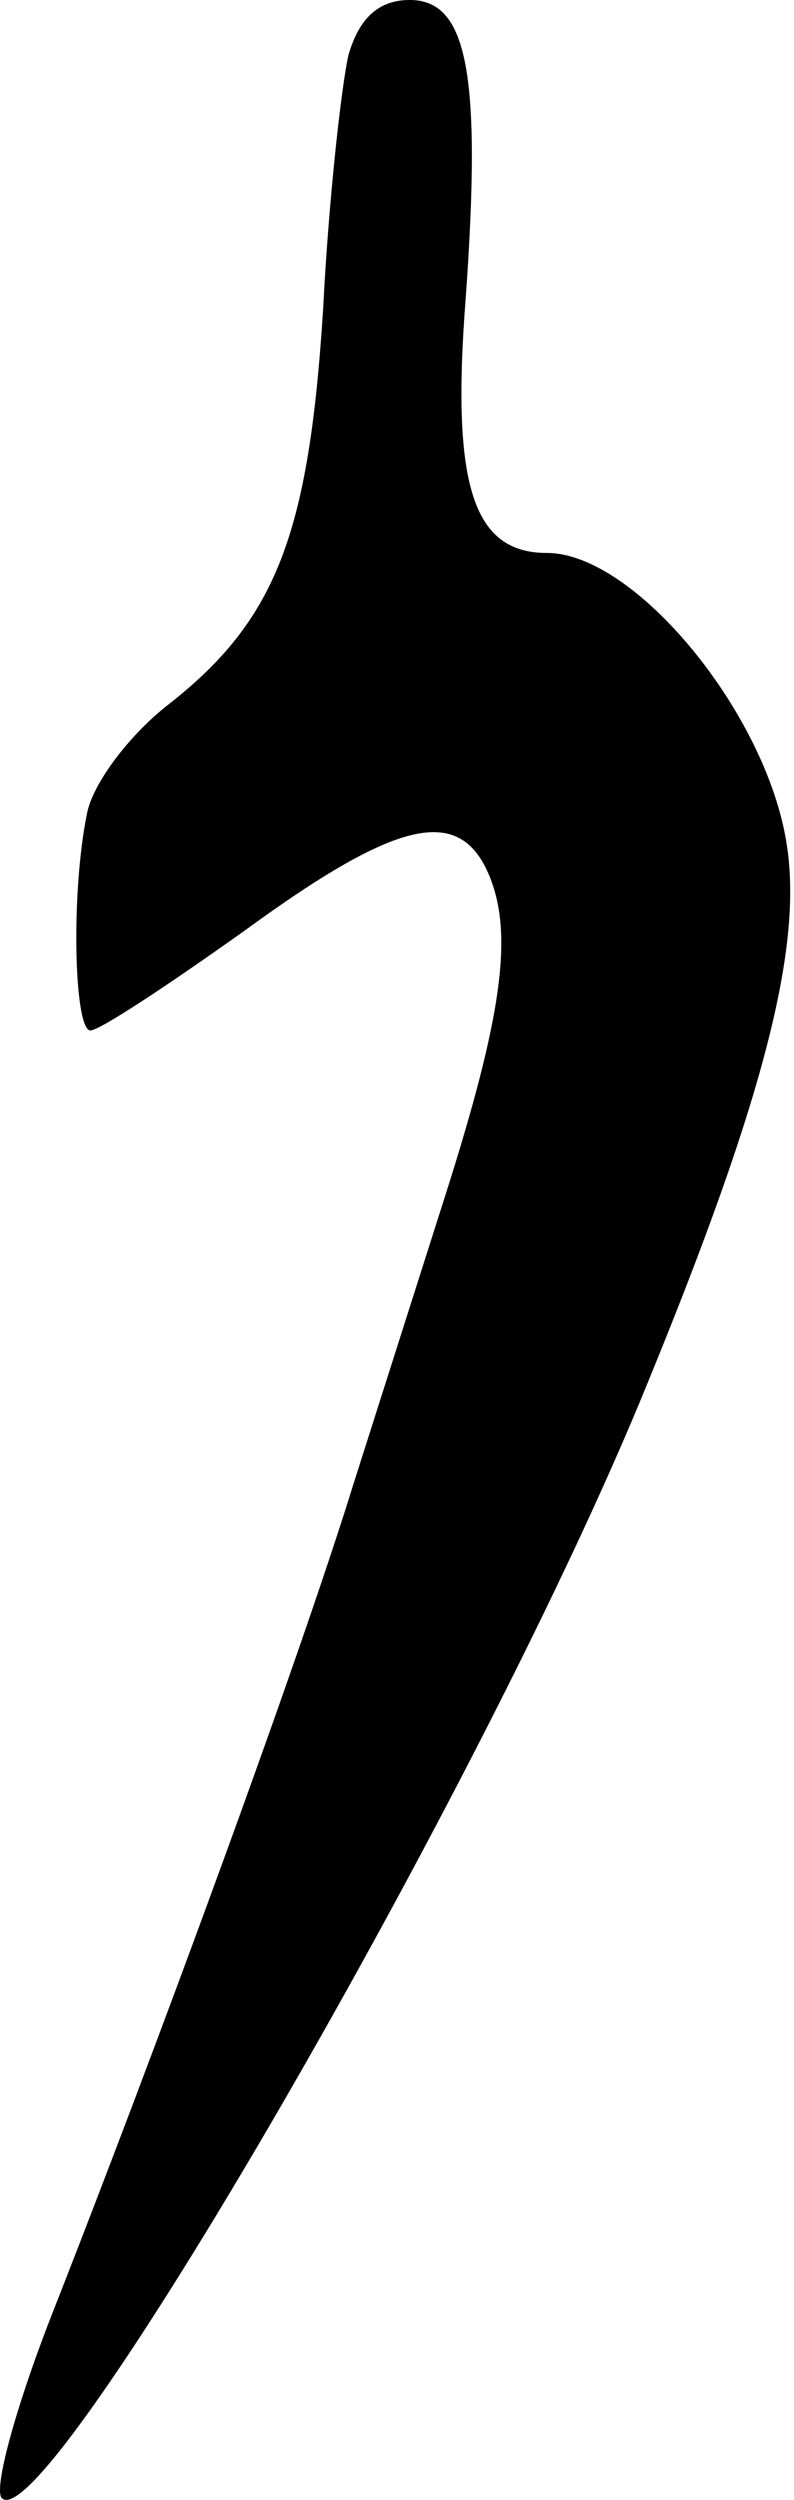 <svg width="96" height="302" viewBox="0 0 96 302" fill="none" xmlns="http://www.w3.org/2000/svg">
<path d="M42.123 6.68C41.251 10.627 39.724 24.291 39.069 37.347C37.325 64.674 33.399 74.998 20.095 85.321C15.514 88.965 11.152 94.734 10.498 98.378C8.535 108.094 8.971 124.49 10.934 124.49C12.025 124.49 20.313 119.025 29.691 112.345C48.448 98.681 55.863 97.163 59.353 106.272C61.97 113.256 60.662 122.972 53.9 144.226C51.283 152.424 46.267 168.213 42.777 179.144C36.016 201.006 18.568 248.373 6.136 279.951C1.774 291.185 -0.843 300.902 0.247 301.813C5.7 306.671 58.48 215.884 78.328 166.999C92.286 132.992 97.085 114.47 95.122 102.021C92.723 86.232 76.801 66.8 66.114 66.8C57.172 66.8 54.555 58.601 56.3 36.133C58.262 8.805 56.518 0 49.538 0C45.831 0 43.431 2.125 42.123 6.68Z" fill="black"/>
</svg>
